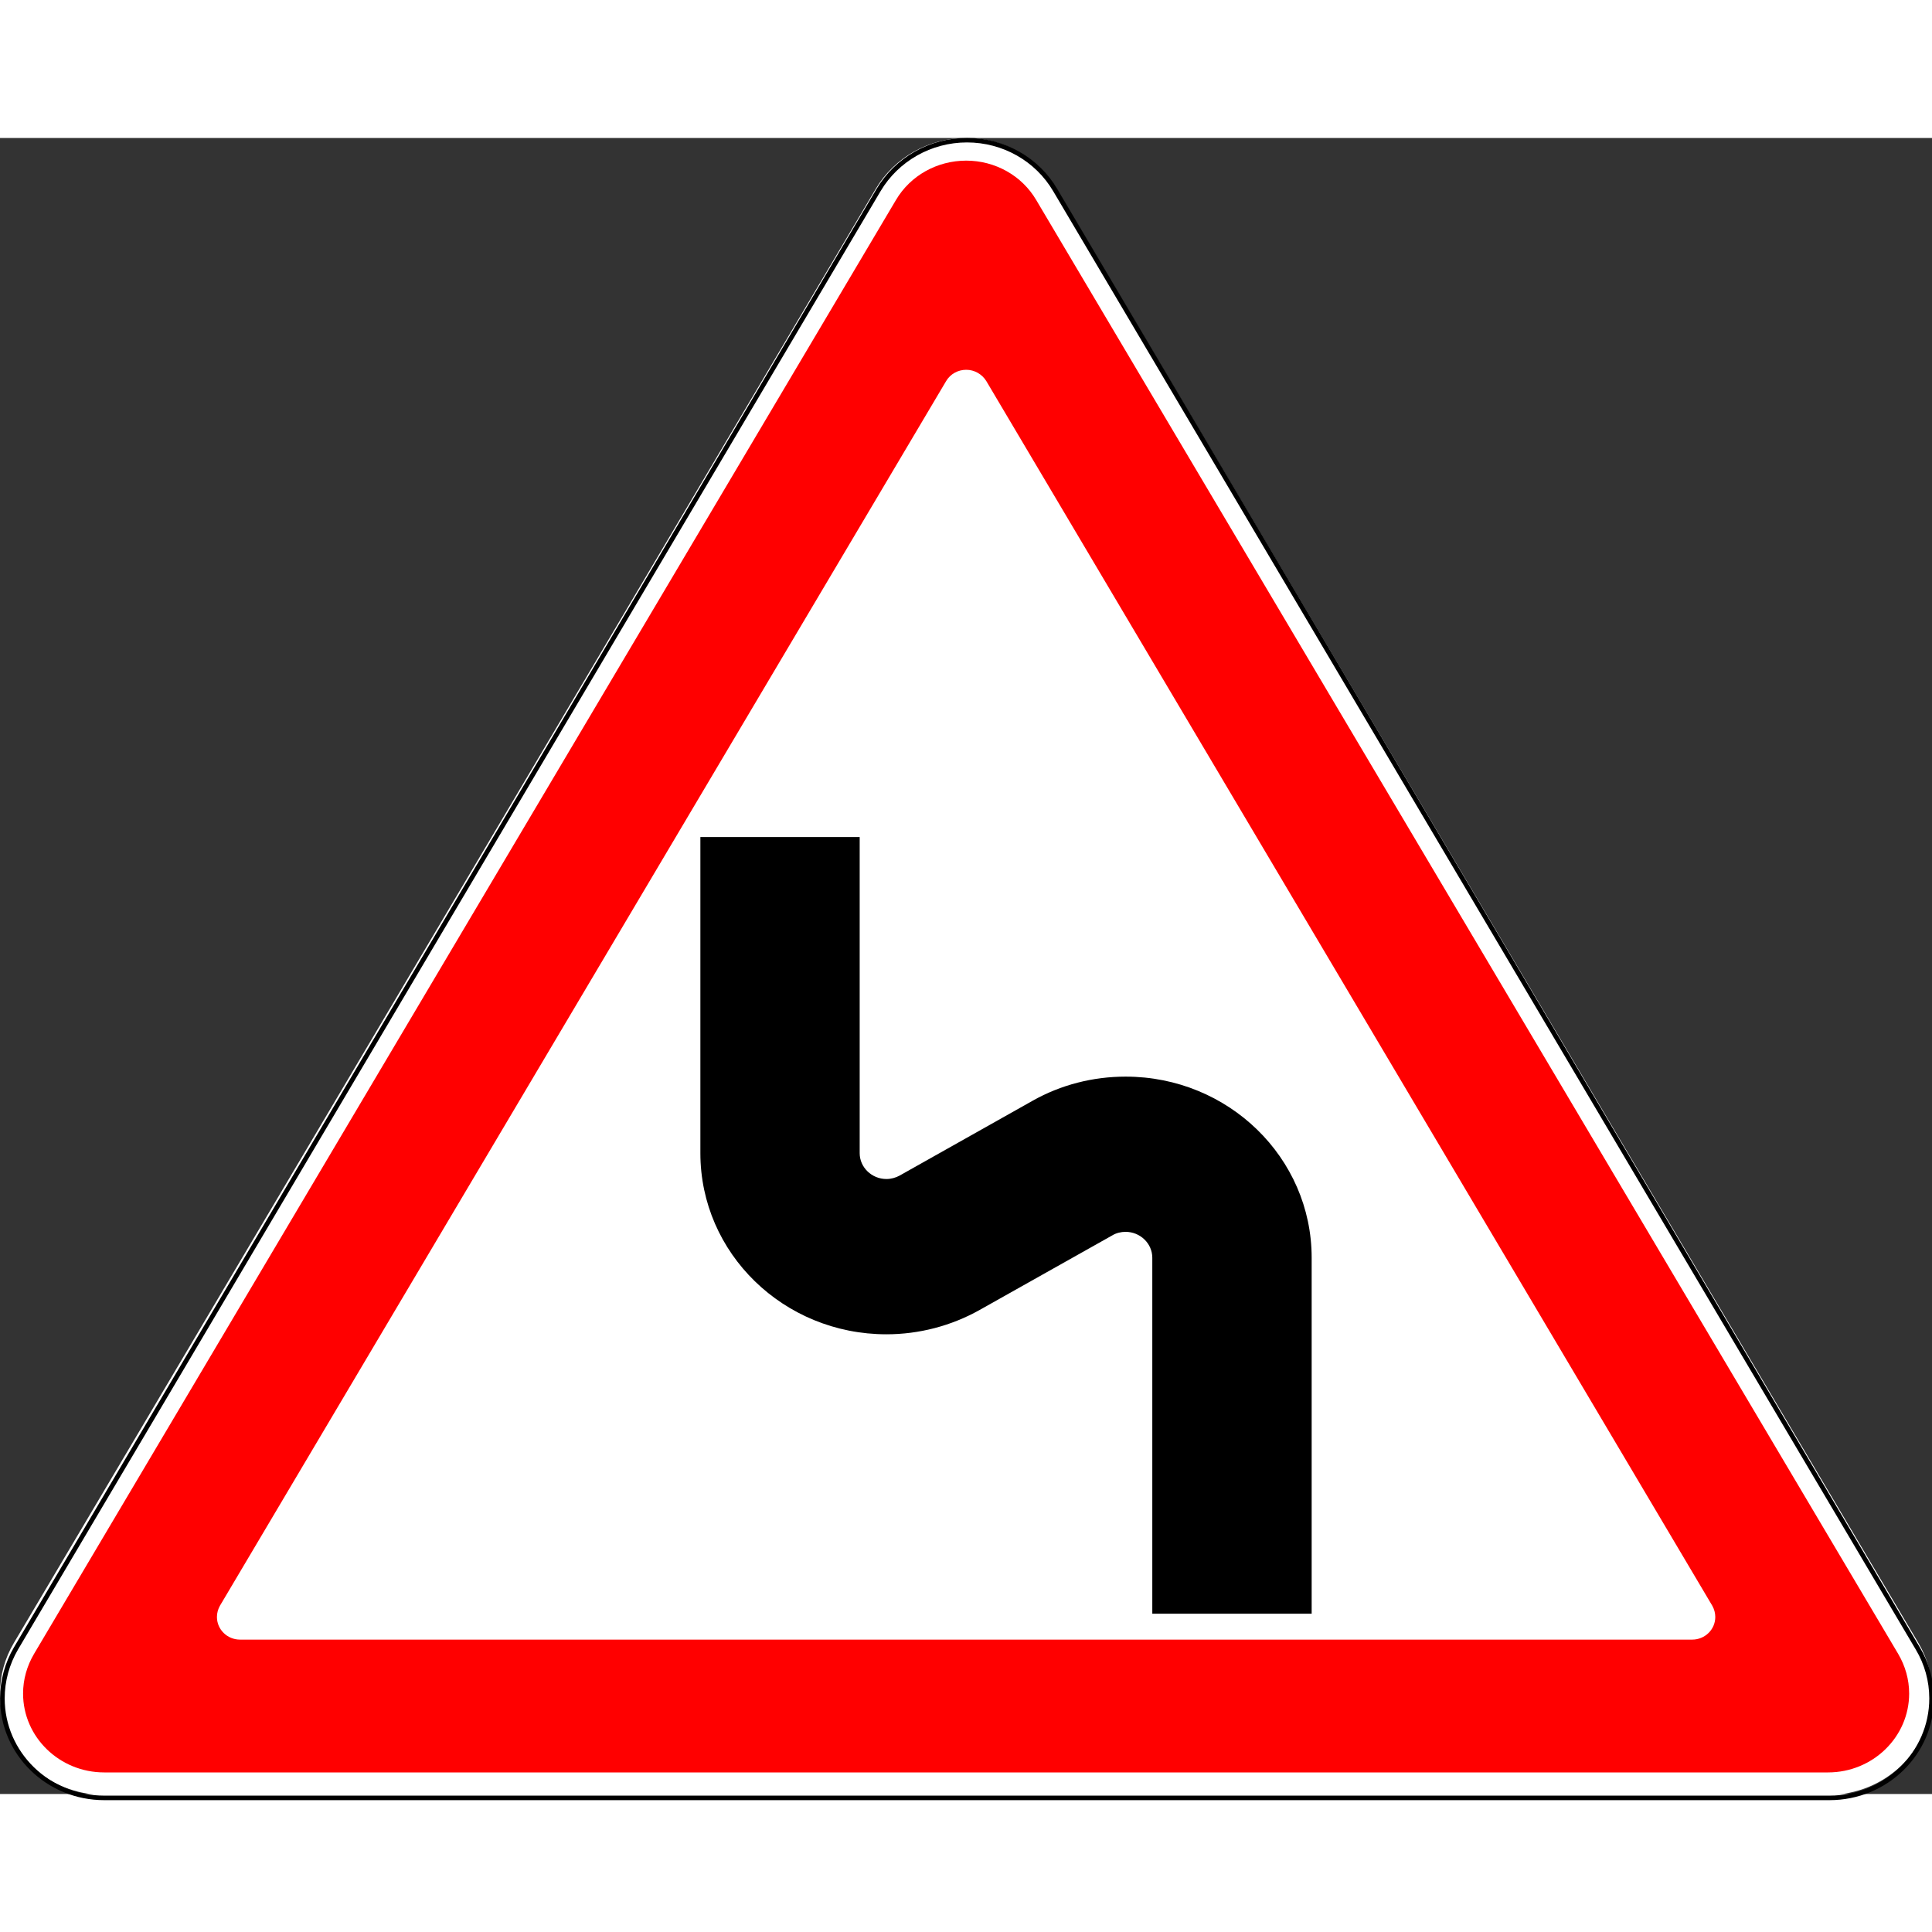 <?xml version="1.0" encoding="UTF-8"?>
<svg xmlns="http://www.w3.org/2000/svg" xmlns:xlink="http://www.w3.org/1999/xlink" width="35px" height="35px" viewBox="0 0 35 30" version="1.1">
<rect x="0" y="0" width="35" height="30" fill="#333333" stroke="none"/>
<g id="surface1">
<path style=" stroke:none;fill-rule:nonzero;fill:rgb(100%,100%,100%);fill-opacity:1;" d="M 0 28.18 C 0 29.195 0.844 30.016 1.887 30.016 L 33.117 30.016 C 34.16 30.016 35.004 29.195 35.004 28.18 C 35.004 27.855 34.918 27.539 34.75 27.258 L 19.137 0.918 C 18.801 0.352 18.176 0 17.504 0 C 16.828 0 16.203 0.352 15.867 0.918 L 0.254 27.258 C 0.086 27.539 0 27.855 0 28.18 Z M 0 28.18 "/>
<path style="fill:none;stroke-width:2;stroke-linecap:butt;stroke-linejoin:miter;stroke:rgb(0%,0%,0%);stroke-opacity:1;stroke-miterlimit:4;" d="M 1.024 689.463 C 1.024 713.739 20.664 733.427 44.958 733.427 L 789.135 733.427 C 813.429 733.427 833.162 713.739 833.162 689.463 C 833.162 681.722 831.115 674.076 827.205 667.386 L 455.163 23.033 C 447.344 9.366 432.824 0.956 417.093 0.956 C 401.363 0.956 386.842 9.366 378.93 23.033 L 6.888 667.386 C 3.072 674.076 1.024 681.722 1.024 689.463 Z M 1.024 689.463 " transform="matrix(0.042,0,0,0.041,0,0)"/>
<path style=" stroke:none;fill-rule:nonzero;fill:rgb(100%,0%,0%);fill-opacity:1;" d="M 0.418 28.18 C 0.418 28.969 1.078 29.609 1.887 29.609 L 33.117 29.609 C 33.926 29.609 34.586 28.969 34.586 28.18 C 34.586 27.926 34.516 27.68 34.387 27.461 L 18.773 1.125 C 18.512 0.68 18.027 0.41 17.504 0.41 C 16.977 0.41 16.492 0.68 16.23 1.125 L 0.617 27.461 C 0.488 27.68 0.418 27.926 0.418 28.18 Z M 3.93 26.793 C 3.93 26.723 3.949 26.652 3.984 26.59 L 17.141 4.402 C 17.215 4.277 17.352 4.199 17.504 4.199 C 17.652 4.199 17.789 4.277 17.867 4.402 L 31.02 26.59 C 31.055 26.652 31.074 26.723 31.074 26.793 C 31.074 27.02 30.887 27.203 30.656 27.203 L 4.348 27.203 C 4.117 27.203 3.93 27.02 3.93 26.793 Z M 3.93 26.793 "/>
<path style=" stroke:none;fill-rule:nonzero;fill:rgb(0%,0%,0%);fill-opacity:1;" d="M 23.762 26.734 L 23.762 20.285 C 23.762 18.473 22.254 17.004 20.391 17.004 C 19.801 17.004 19.219 17.152 18.707 17.441 L 16.297 18.797 C 16.227 18.836 16.141 18.859 16.059 18.859 C 15.793 18.859 15.574 18.648 15.574 18.391 L 15.574 12.664 L 12.688 12.664 L 12.688 18.391 C 12.688 20.203 14.195 21.672 16.059 21.672 C 16.648 21.672 17.23 21.52 17.742 21.234 L 20.152 19.879 C 20.223 19.836 20.309 19.816 20.391 19.816 C 20.656 19.816 20.875 20.027 20.875 20.285 L 20.875 26.734 Z M 23.762 26.734 "/>
</g>
</svg>
